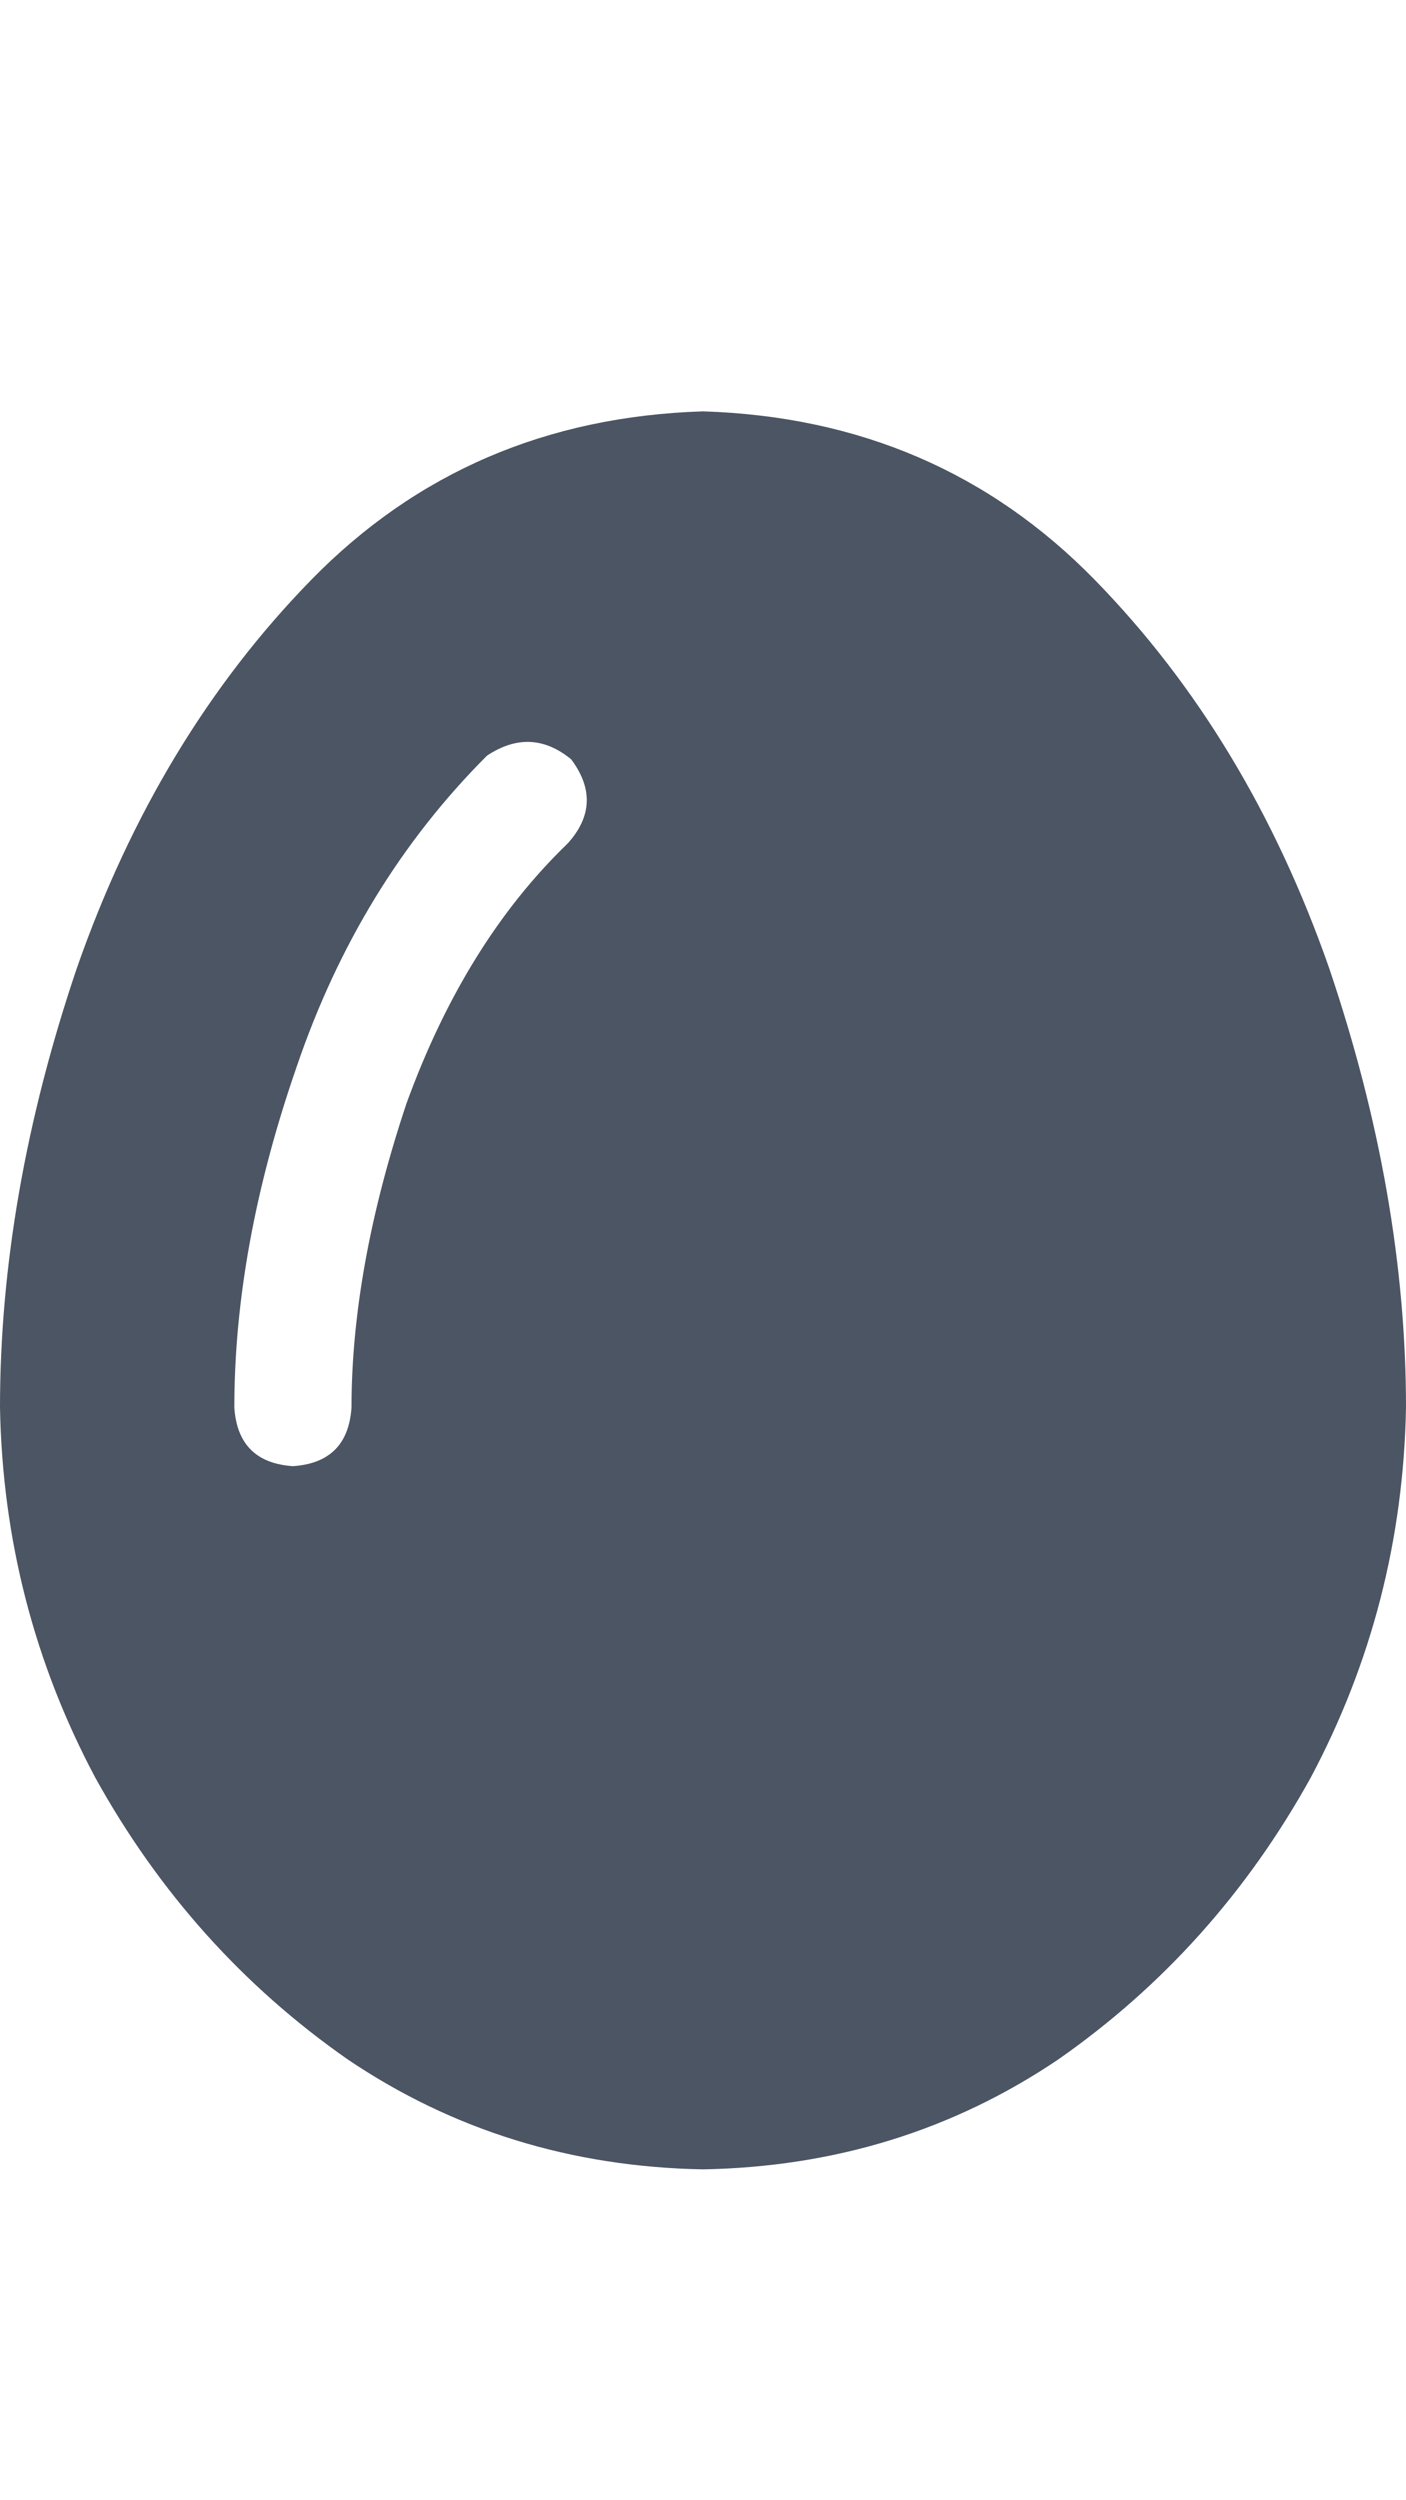 <svg xmlns="http://www.w3.org/2000/svg" xmlns:xlink="http://www.w3.org/1999/xlink" fill="none" version="1.1" width="18" height="32" viewBox="0 0 18 32"><defs><clipPath id="master_svg0_1_06339"><rect x="0" y="4" width="18" height="24" rx="0"/></clipPath></defs><g><rect x="0" y="0" width="18" height="32" rx="0" fill="#000000" fill-opacity="0" style="mix-blend-mode:passthrough"/><g clip-path="url(#master_svg0_1_06339)"><g transform="matrix(1,0,0,-1,0,55.531)"><g><path d="M9,27.766Q6.469,27.812,4.453,29.172Q2.438,30.578,1.219,32.781Q0.047,34.984,0,37.516Q0,40.234,0.984,43.141Q2.016,46.094,3.984,48.109Q6,50.172,9,50.266Q12,50.172,14.016,48.109Q15.984,46.094,17.016,43.141Q18,40.234,18,37.516Q17.953,34.984,16.781,32.781Q15.562,30.578,13.547,29.172Q11.531,27.812,9,27.766ZM7.266,44.734Q7.734,45.25,7.312,45.813Q6.797,46.234,6.234,45.859Q4.594,44.219,3.797,41.875Q3,39.578,3,37.516Q3.047,36.813,3.75,36.766Q4.453,36.813,4.5,37.516Q4.5,39.297,5.203,41.406Q5.953,43.469,7.266,44.734Z" fill="#4B5563" fill-opacity="1" style="mix-blend-mode:passthrough"/></g></g></g></g></svg>